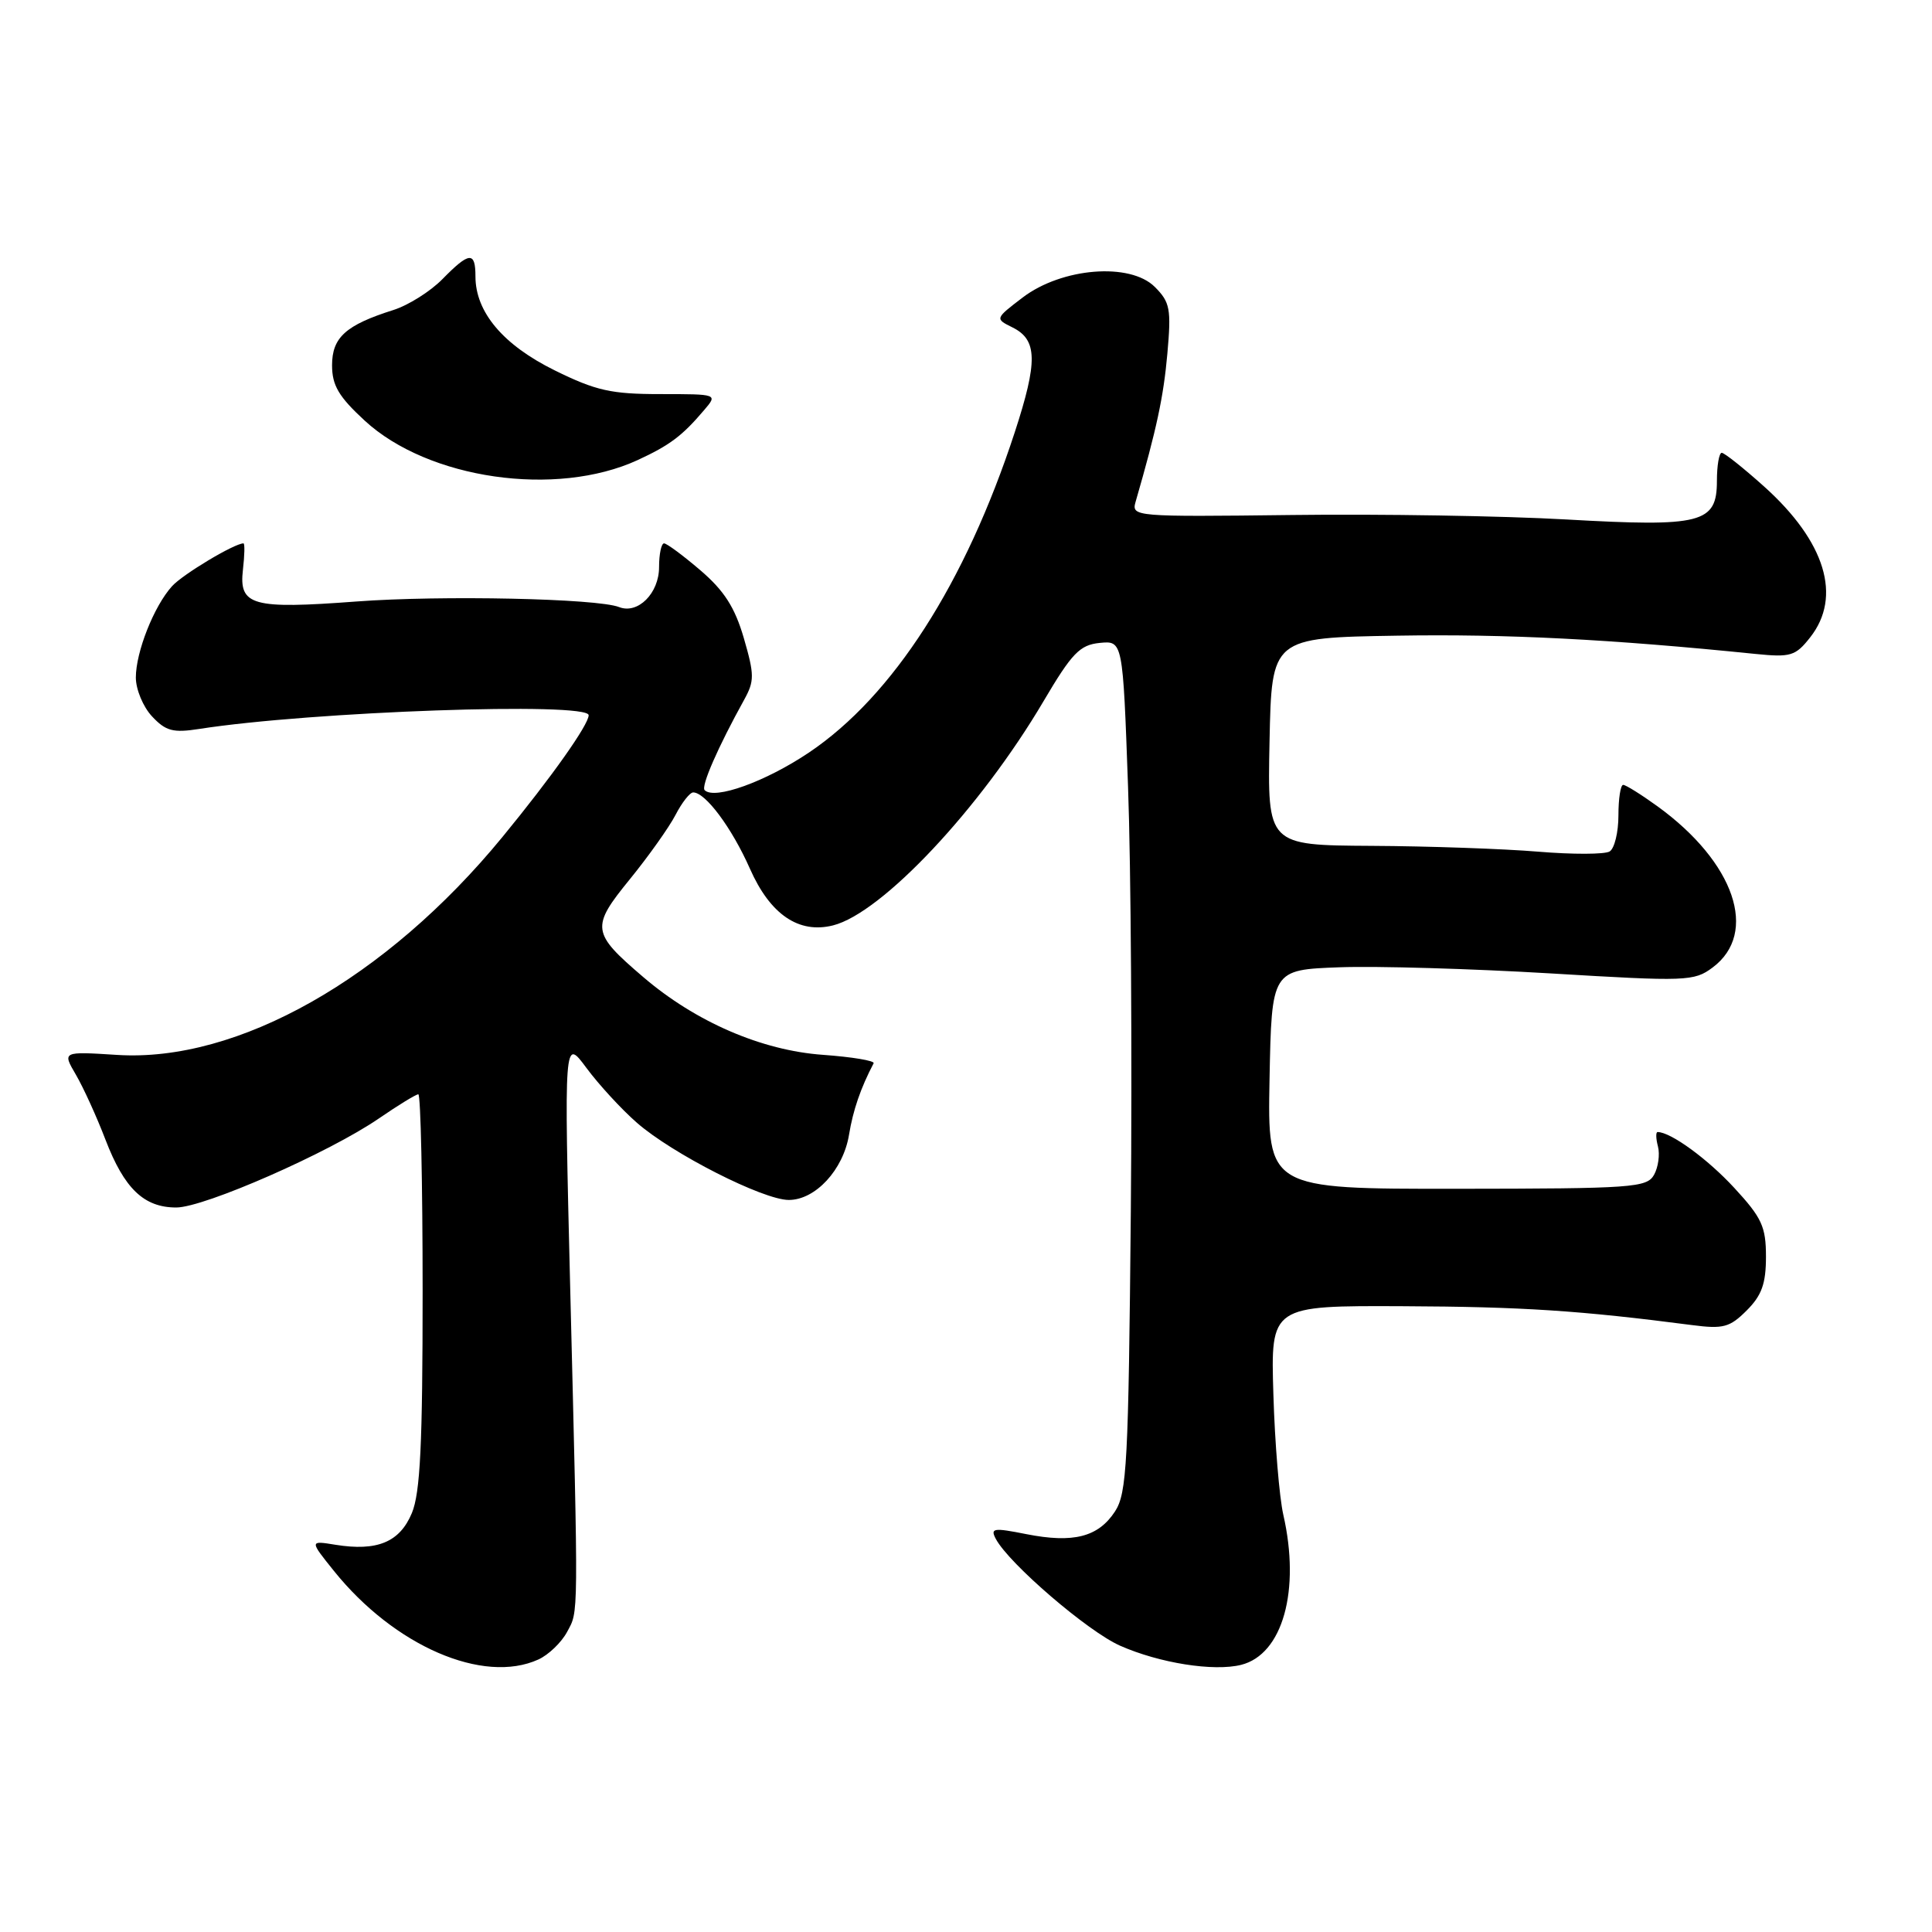 <?xml version="1.0" encoding="UTF-8" standalone="no"?>
<!DOCTYPE svg PUBLIC "-//W3C//DTD SVG 1.1//EN" "http://www.w3.org/Graphics/SVG/1.1/DTD/svg11.dtd" >
<svg xmlns="http://www.w3.org/2000/svg" xmlns:xlink="http://www.w3.org/1999/xlink" version="1.1" viewBox="0 0 256 256">
 <g >
 <path fill="currentColor"
d=" M 71.34 219.89 C 72.68 219.28 74.39 217.64 75.14 216.24 C 76.67 213.38 76.66 215.17 75.55 170.50 C 74.74 137.50 74.74 137.50 77.70 141.50 C 79.33 143.70 82.33 146.97 84.38 148.76 C 89.06 152.87 101.12 159.00 104.52 159.00 C 108.05 159.00 111.74 155.00 112.50 150.36 C 113.03 147.12 114.03 144.19 115.76 140.89 C 115.93 140.55 112.90 140.05 109.03 139.77 C 100.92 139.19 92.16 135.40 85.24 129.47 C 78.36 123.59 78.27 122.87 83.46 116.50 C 85.94 113.45 88.66 109.62 89.51 107.98 C 90.36 106.34 91.41 105.00 91.85 105.00 C 93.48 105.00 96.97 109.69 99.37 115.11 C 102.05 121.18 105.84 123.76 110.38 122.62 C 116.87 120.99 129.91 107.10 138.27 92.92 C 142.04 86.53 143.08 85.46 145.71 85.19 C 148.78 84.89 148.78 84.89 149.47 104.19 C 149.86 114.81 150.02 140.17 149.84 160.55 C 149.53 193.90 149.32 197.86 147.74 200.28 C 145.52 203.67 142.22 204.51 135.99 203.28 C 131.62 202.41 131.19 202.48 131.96 203.93 C 133.73 207.22 144.14 216.17 148.41 218.06 C 153.63 220.37 160.83 221.51 164.46 220.60 C 169.96 219.22 172.34 210.75 170.04 200.69 C 169.52 198.39 168.92 191.21 168.73 184.75 C 168.37 173.00 168.37 173.00 185.94 173.08 C 201.75 173.15 209.34 173.65 224.20 175.58 C 228.34 176.12 229.20 175.89 231.45 173.64 C 233.44 171.65 234.00 170.09 234.00 166.52 C 234.00 162.55 233.46 161.36 229.80 157.40 C 226.26 153.56 221.38 150.00 219.64 150.00 C 219.39 150.00 219.41 150.86 219.69 151.92 C 219.96 152.97 219.73 154.66 219.17 155.67 C 218.22 157.37 216.32 157.50 193.04 157.52 C 167.95 157.54 167.95 157.54 168.22 143.02 C 168.50 128.50 168.50 128.50 177.50 128.17 C 182.45 127.99 195.02 128.36 205.43 128.98 C 223.50 130.07 224.48 130.03 226.93 128.20 C 233.06 123.63 229.86 114.26 219.64 106.85 C 217.47 105.28 215.42 104.00 215.08 104.00 C 214.73 104.00 214.45 105.82 214.45 108.05 C 214.45 110.28 213.93 112.42 213.29 112.82 C 212.65 113.22 208.38 113.23 203.81 112.85 C 199.24 112.47 189.30 112.12 181.72 112.08 C 167.94 112.00 167.94 112.00 168.22 98.25 C 168.50 84.50 168.50 84.50 185.12 84.23 C 199.58 83.99 213.35 84.69 232.61 86.65 C 237.28 87.12 237.91 86.93 239.86 84.45 C 244.10 79.06 241.88 71.77 233.77 64.48 C 231.03 62.02 228.49 60.00 228.14 60.00 C 227.79 60.00 227.50 61.68 227.50 63.72 C 227.50 69.34 225.49 69.85 207.50 68.83 C 199.25 68.36 182.91 68.09 171.20 68.24 C 150.31 68.49 149.91 68.46 150.47 66.50 C 153.27 56.82 154.17 52.59 154.68 46.88 C 155.21 40.93 155.04 40.04 153.02 38.02 C 149.74 34.74 140.70 35.47 135.51 39.42 C 131.83 42.23 131.83 42.23 134.17 43.39 C 137.47 45.03 137.53 47.88 134.46 57.28 C 127.91 77.31 118.32 92.23 107.20 99.71 C 101.46 103.57 94.68 106.02 93.37 104.70 C 92.86 104.20 95.15 98.96 98.60 92.73 C 99.98 90.23 99.97 89.42 98.56 84.55 C 97.37 80.47 95.96 78.27 92.81 75.57 C 90.52 73.61 88.35 72.00 87.99 72.00 C 87.63 72.00 87.33 73.41 87.33 75.14 C 87.33 78.62 84.52 81.42 82.03 80.44 C 79.14 79.30 58.48 78.86 47.25 79.70 C 33.39 80.74 31.64 80.25 32.19 75.49 C 32.41 73.57 32.45 72.00 32.26 72.00 C 31.06 72.00 24.20 76.11 22.79 77.68 C 20.40 80.32 18.00 86.39 18.00 89.78 C 18.00 91.34 18.96 93.66 20.14 94.92 C 21.96 96.87 22.92 97.13 26.39 96.59 C 41.24 94.27 78.00 92.98 78.00 94.77 C 78.00 96.03 73.06 103.01 66.58 110.90 C 51.17 129.68 31.48 140.81 15.50 139.78 C 8.25 139.32 8.25 139.32 10.06 142.41 C 11.05 144.11 12.81 147.97 13.97 151.00 C 16.47 157.51 19.07 160.00 23.36 160.00 C 27.09 159.99 43.65 152.71 50.22 148.19 C 52.77 146.44 55.12 145.00 55.43 145.00 C 55.74 145.00 56.00 156.71 56.00 171.03 C 56.00 191.38 55.69 197.81 54.57 200.50 C 52.96 204.35 49.97 205.58 44.45 204.69 C 41.01 204.13 41.01 204.13 44.25 208.16 C 52.25 218.11 64.04 223.22 71.34 219.89 Z  M 84.50 60.96 C 88.74 59.00 90.40 57.76 93.30 54.34 C 95.11 52.22 95.11 52.22 87.50 52.22 C 80.99 52.22 78.97 51.77 73.51 49.08 C 66.67 45.71 63.00 41.36 63.00 36.63 C 63.00 33.28 62.19 33.35 58.62 36.99 C 57.03 38.61 54.11 40.45 52.12 41.08 C 45.82 43.07 44.00 44.71 44.00 48.40 C 44.00 51.07 44.88 52.56 48.33 55.74 C 56.75 63.50 73.68 65.94 84.50 60.96 Z "/>
</g>
</svg>